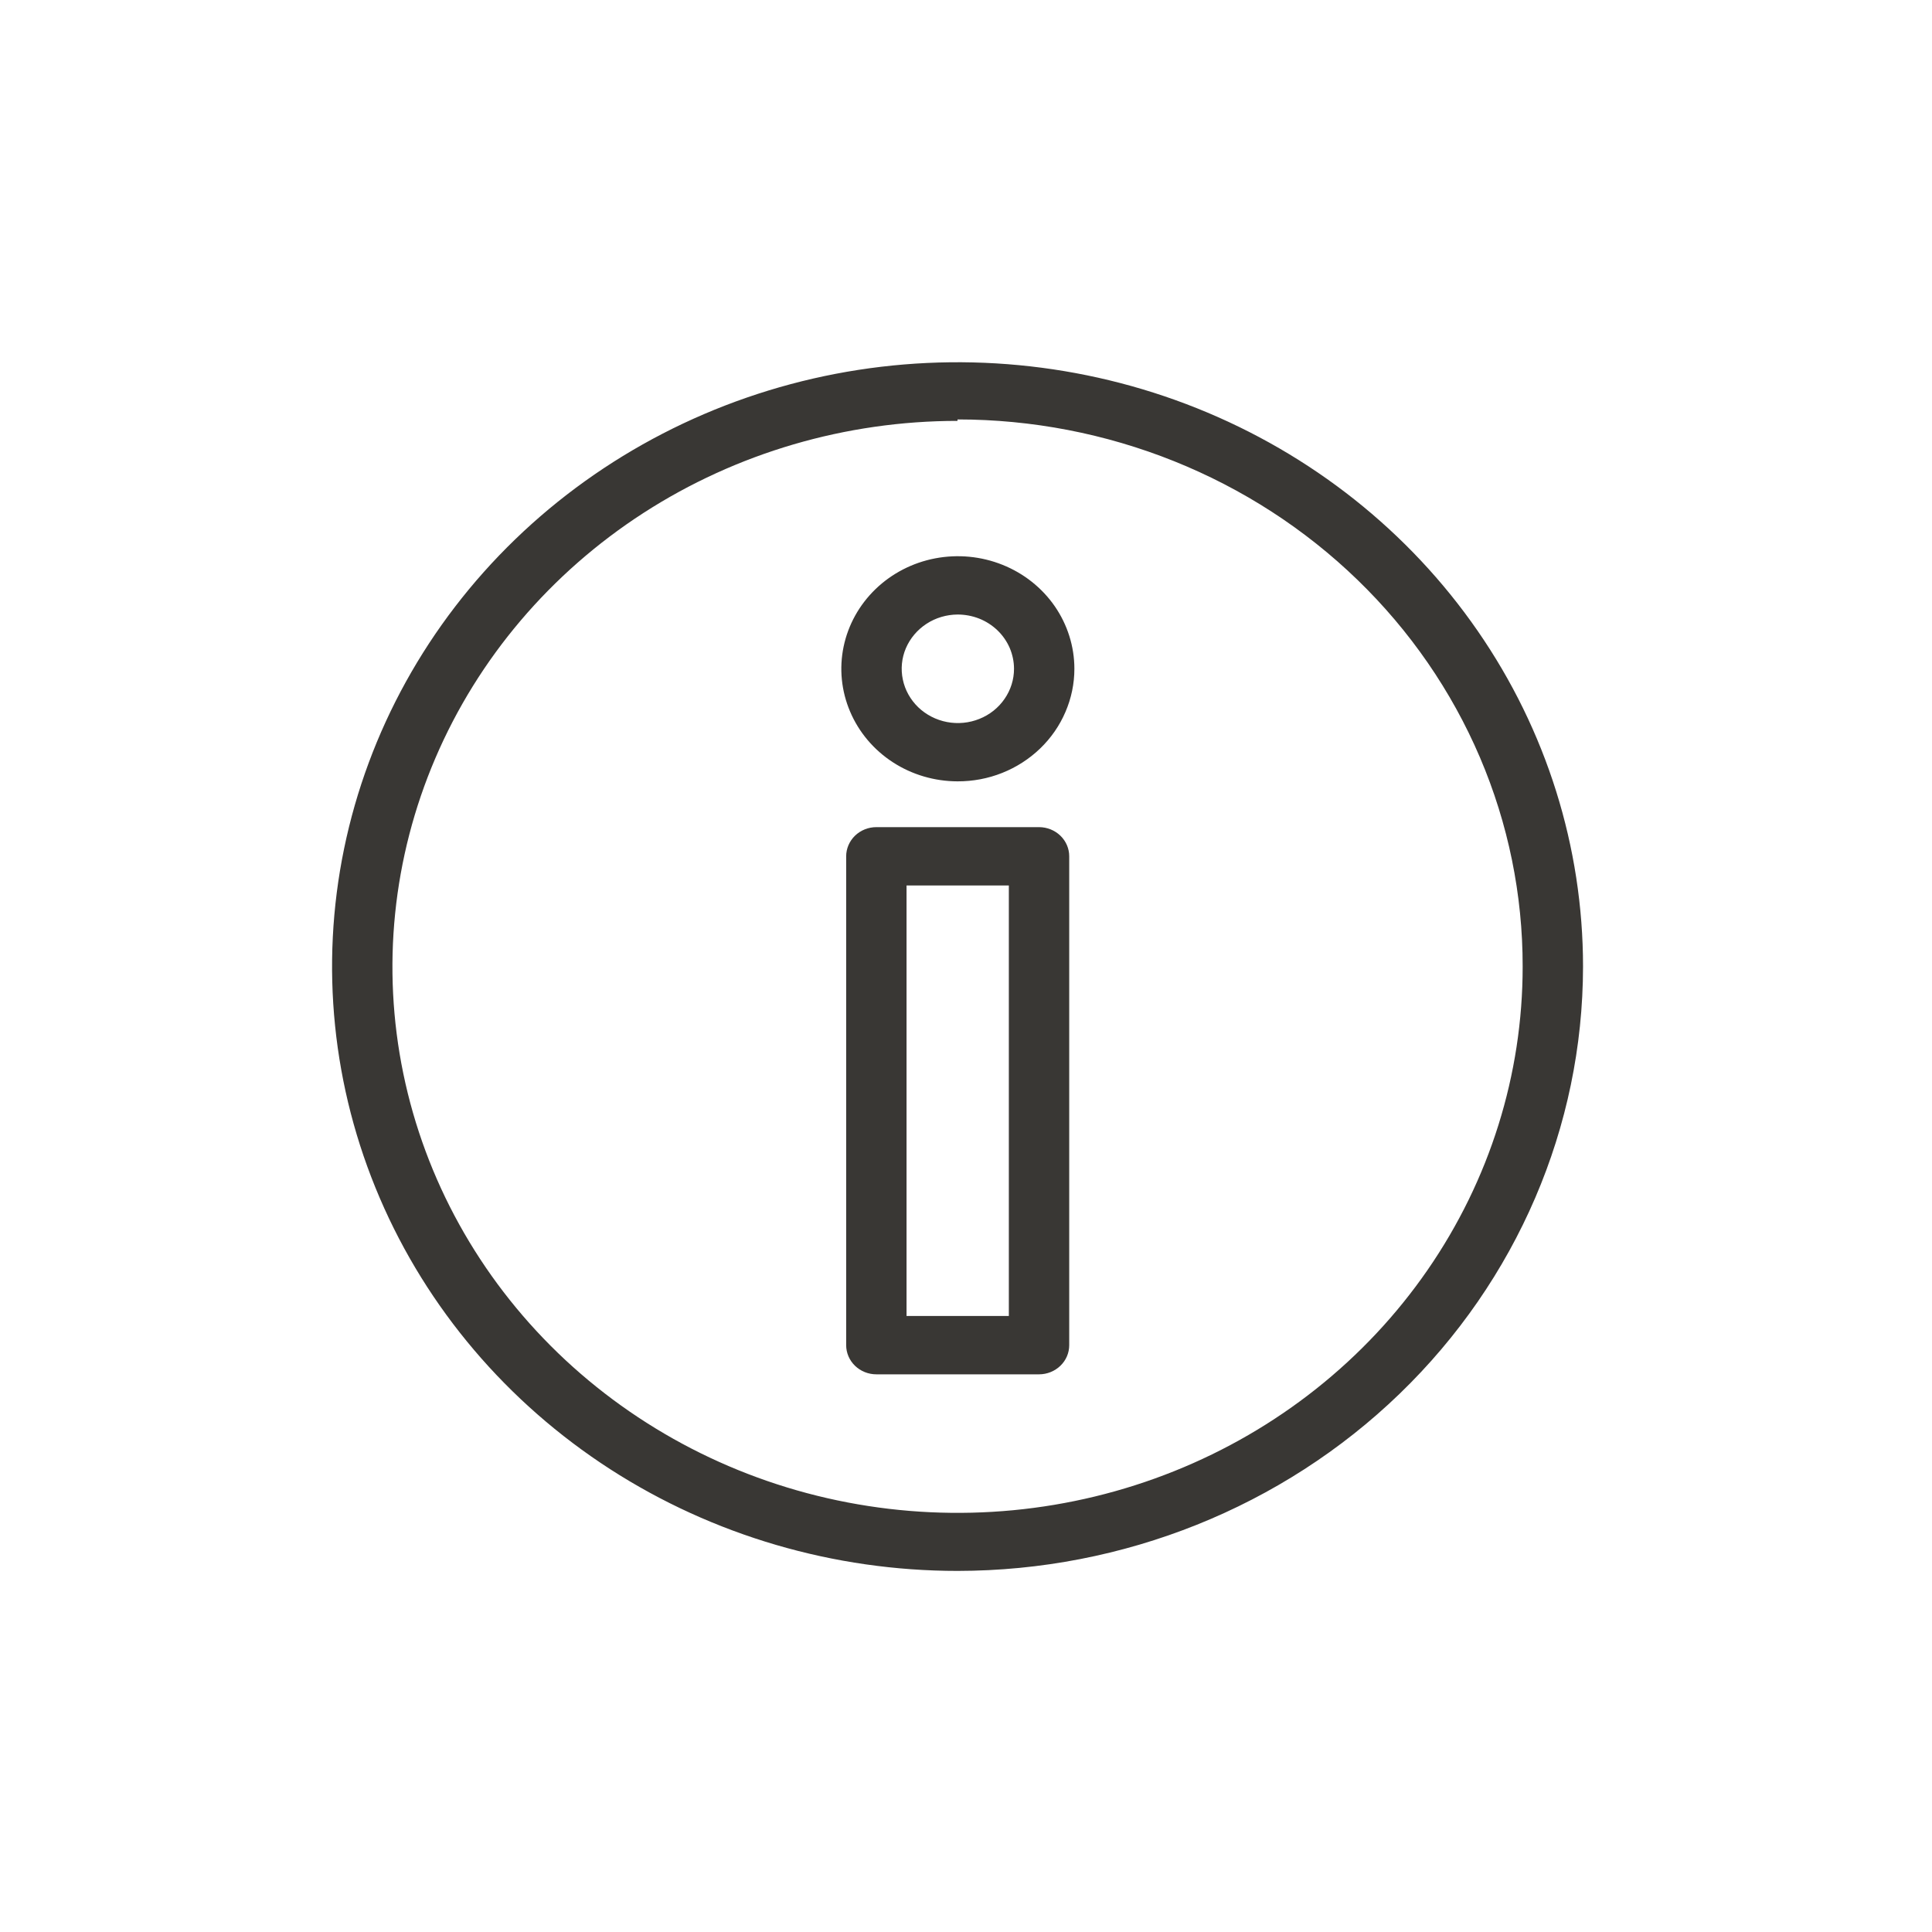 <svg width="40" height="40" viewBox="0 0 40 40" fill="none" xmlns="http://www.w3.org/2000/svg">
<path fill-rule="evenodd" clip-rule="evenodd" d="M19.825 32.524C17.264 32.524 14.76 31.79 12.63 30.416C10.501 29.041 8.841 27.087 7.861 24.8C6.881 22.514 6.624 19.998 7.124 17.571C7.624 15.144 8.857 12.915 10.668 11.165C12.479 9.415 14.787 8.223 17.299 7.74C19.811 7.258 22.414 7.505 24.781 8.452C27.147 9.399 29.17 11.003 30.593 13.061C32.016 15.118 32.775 17.537 32.775 20.012C32.772 23.329 31.406 26.51 28.978 28.856C26.55 31.202 23.259 32.521 19.825 32.524ZM19.825 8.714C17.511 8.714 15.248 9.377 13.324 10.619C11.4 11.862 9.9 13.628 9.015 15.694C8.13 17.759 7.898 20.033 8.35 22.226C8.802 24.419 9.917 26.433 11.554 28.014C13.191 29.594 15.276 30.671 17.546 31.106C19.816 31.541 22.169 31.317 24.307 30.46C26.445 29.604 28.271 28.154 29.556 26.294C30.841 24.434 31.526 22.248 31.525 20.012C31.527 18.526 31.227 17.054 30.64 15.68C30.053 14.306 29.192 13.057 28.105 12.005C27.019 10.953 25.728 10.118 24.307 9.548C22.886 8.978 21.363 8.684 19.825 8.684V8.714ZM19.825 16.177C19.348 16.176 18.882 16.039 18.486 15.782C18.09 15.525 17.782 15.16 17.601 14.734C17.419 14.308 17.372 13.84 17.466 13.388C17.56 12.936 17.79 12.522 18.128 12.196C18.465 11.871 18.895 11.649 19.363 11.56C19.831 11.471 20.315 11.517 20.756 11.694C21.196 11.87 21.573 12.169 21.838 12.552C22.102 12.935 22.244 13.386 22.244 13.847C22.244 14.153 22.181 14.457 22.059 14.74C21.938 15.023 21.76 15.28 21.535 15.497C21.31 15.713 21.044 15.885 20.75 16.002C20.457 16.119 20.142 16.178 19.825 16.177ZM19.825 12.723C19.595 12.725 19.371 12.791 19.181 12.916C18.991 13.04 18.843 13.216 18.755 13.421C18.668 13.626 18.646 13.852 18.692 14.069C18.737 14.287 18.849 14.486 19.011 14.643C19.174 14.799 19.381 14.906 19.607 14.949C19.832 14.992 20.066 14.969 20.277 14.884C20.49 14.799 20.671 14.655 20.798 14.47C20.926 14.285 20.994 14.069 20.994 13.847C20.994 13.699 20.963 13.552 20.905 13.415C20.846 13.279 20.76 13.155 20.651 13.05C20.542 12.946 20.414 12.863 20.272 12.807C20.13 12.751 19.978 12.723 19.825 12.723ZM18.144 28.454H21.512C21.678 28.454 21.837 28.39 21.954 28.277C22.072 28.164 22.137 28.01 22.137 27.85V17.729C22.137 17.569 22.072 17.416 21.954 17.302C21.837 17.189 21.678 17.125 21.512 17.125H18.144C17.978 17.125 17.819 17.189 17.702 17.302C17.585 17.416 17.519 17.569 17.519 17.729V27.85C17.519 28.01 17.585 28.164 17.702 28.277C17.819 28.39 17.978 28.454 18.144 28.454ZM20.887 27.246H18.769V18.333H20.887V27.246Z" fill="#393734"/>
</svg>
